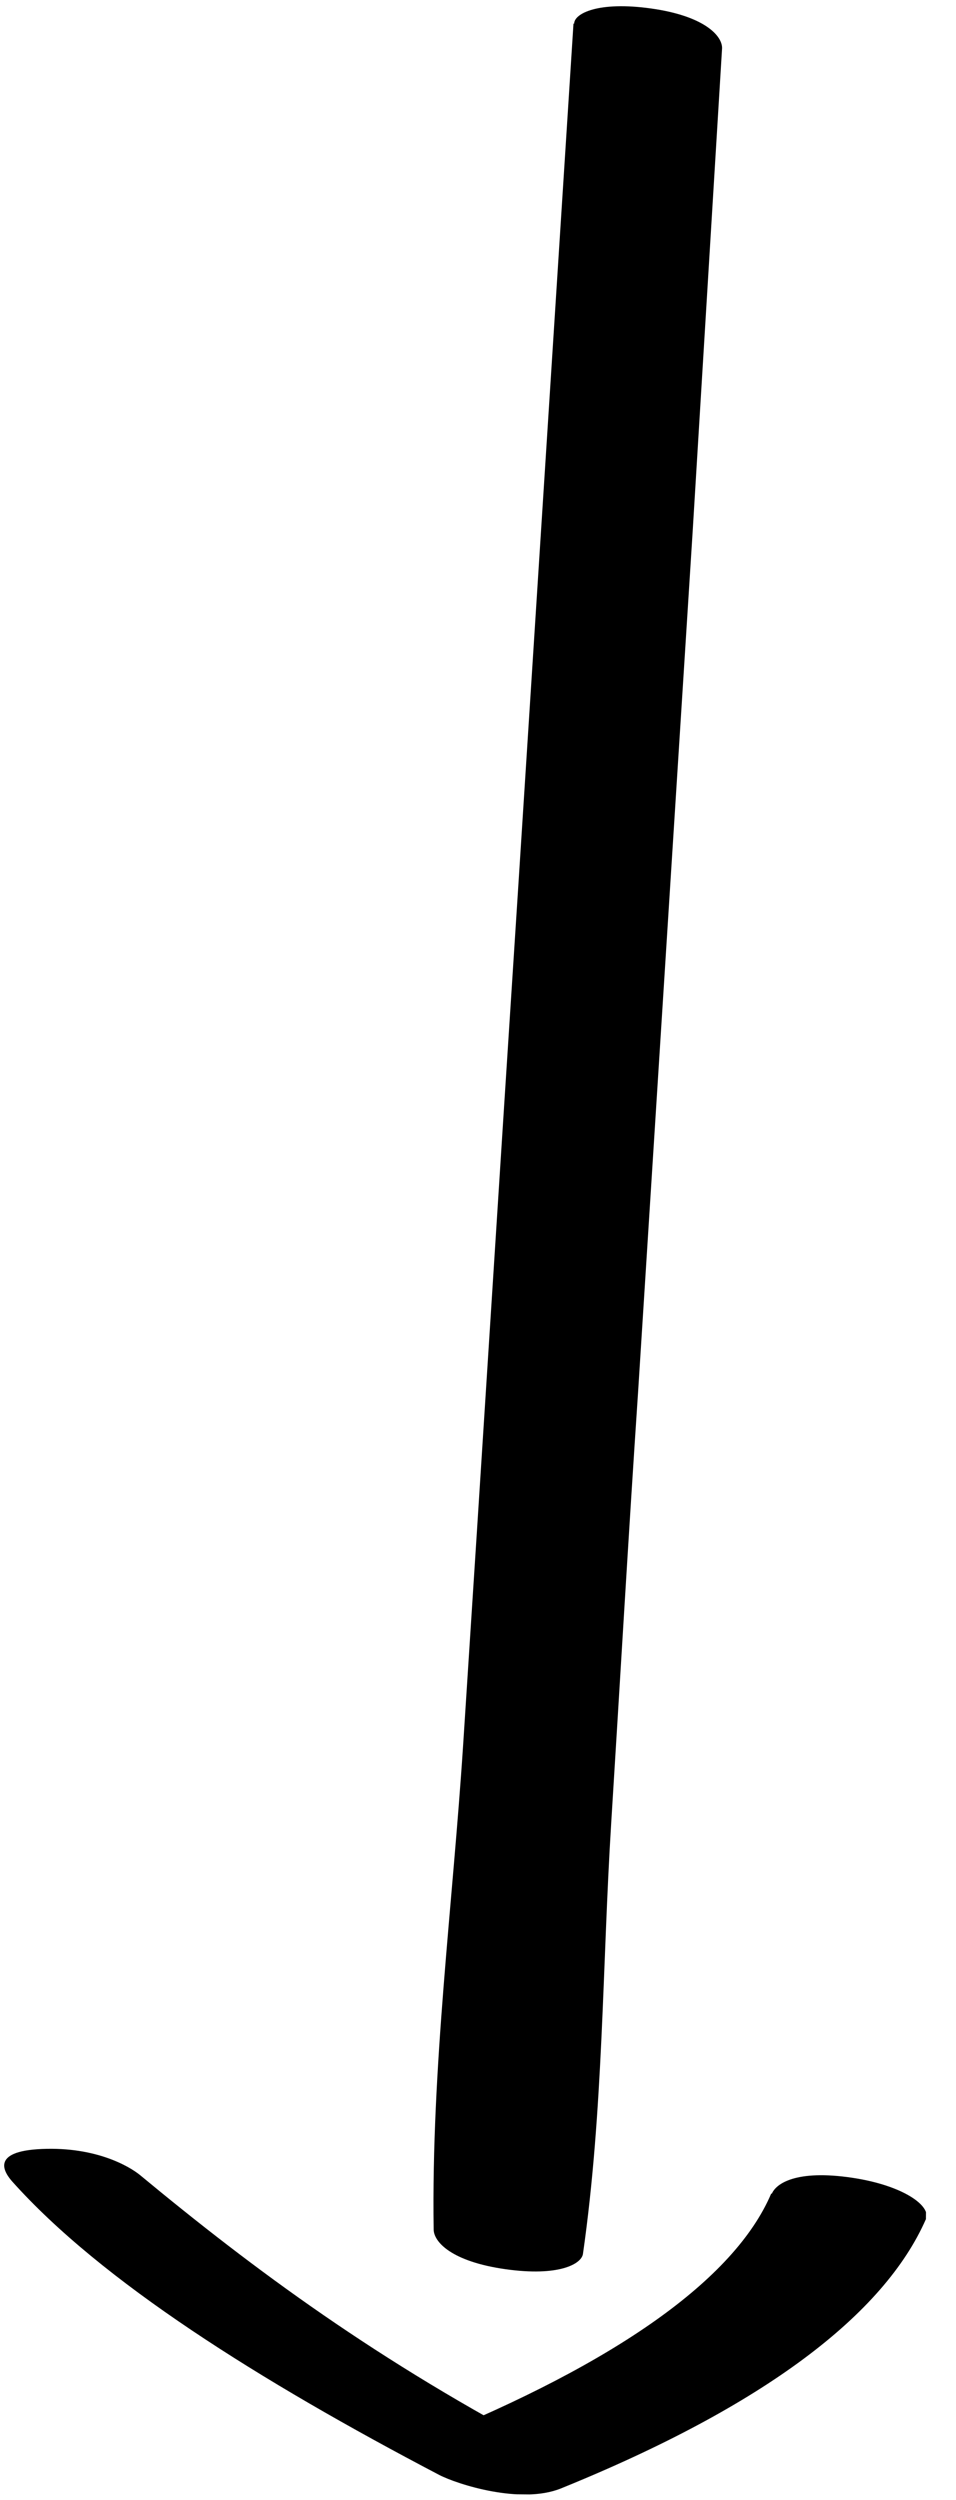 <svg width="57" height="149" viewBox="0 0 57 149" fill="none" xmlns="http://www.w3.org/2000/svg">
<g clip-path="url(#clip0_21_330)">
<path d="M34.193 1.408L30.903 52.804C29.794 69.858 28.725 86.911 27.616 103.964C26.989 113.595 25.713 123.219 25.856 132.858C25.849 133.617 26.931 134.788 30.128 135.241C33.325 135.695 34.67 134.932 34.758 134.33C35.981 125.783 35.908 117.205 36.443 108.641C36.978 100.078 37.472 91.505 38.047 82.933L41.294 31.755L43.053 2.87C43.061 2.121 41.979 0.949 38.822 0.506C35.666 0.062 34.239 0.805 34.233 1.408L34.193 1.408Z" fill="black"/>
<path d="M45.981 130.738C43.779 135.904 36.595 140.854 25.605 145.326L32.852 146.132C22.532 140.744 15.132 135.25 8.341 129.626C7.698 129.107 5.724 127.945 2.52 128.076C-0.683 128.207 0.317 129.542 0.717 130.003C6.046 135.969 15.468 141.886 26.191 147.506C27.279 148.065 31.036 149.274 33.437 148.312C45.566 143.395 52.715 137.934 55.206 132.259C55.538 131.486 53.889 130.254 50.814 129.793C47.455 129.292 46.271 130.147 46.022 130.739L45.981 130.738Z" fill="black"/>
</g>
<defs>
<clipPath id="clip0_21_330">
<rect width="148.347" height="55.036" fill="white" transform="translate(56.574 0.571) rotate(90.595)"/>
</clipPath>
</defs>
</svg>
